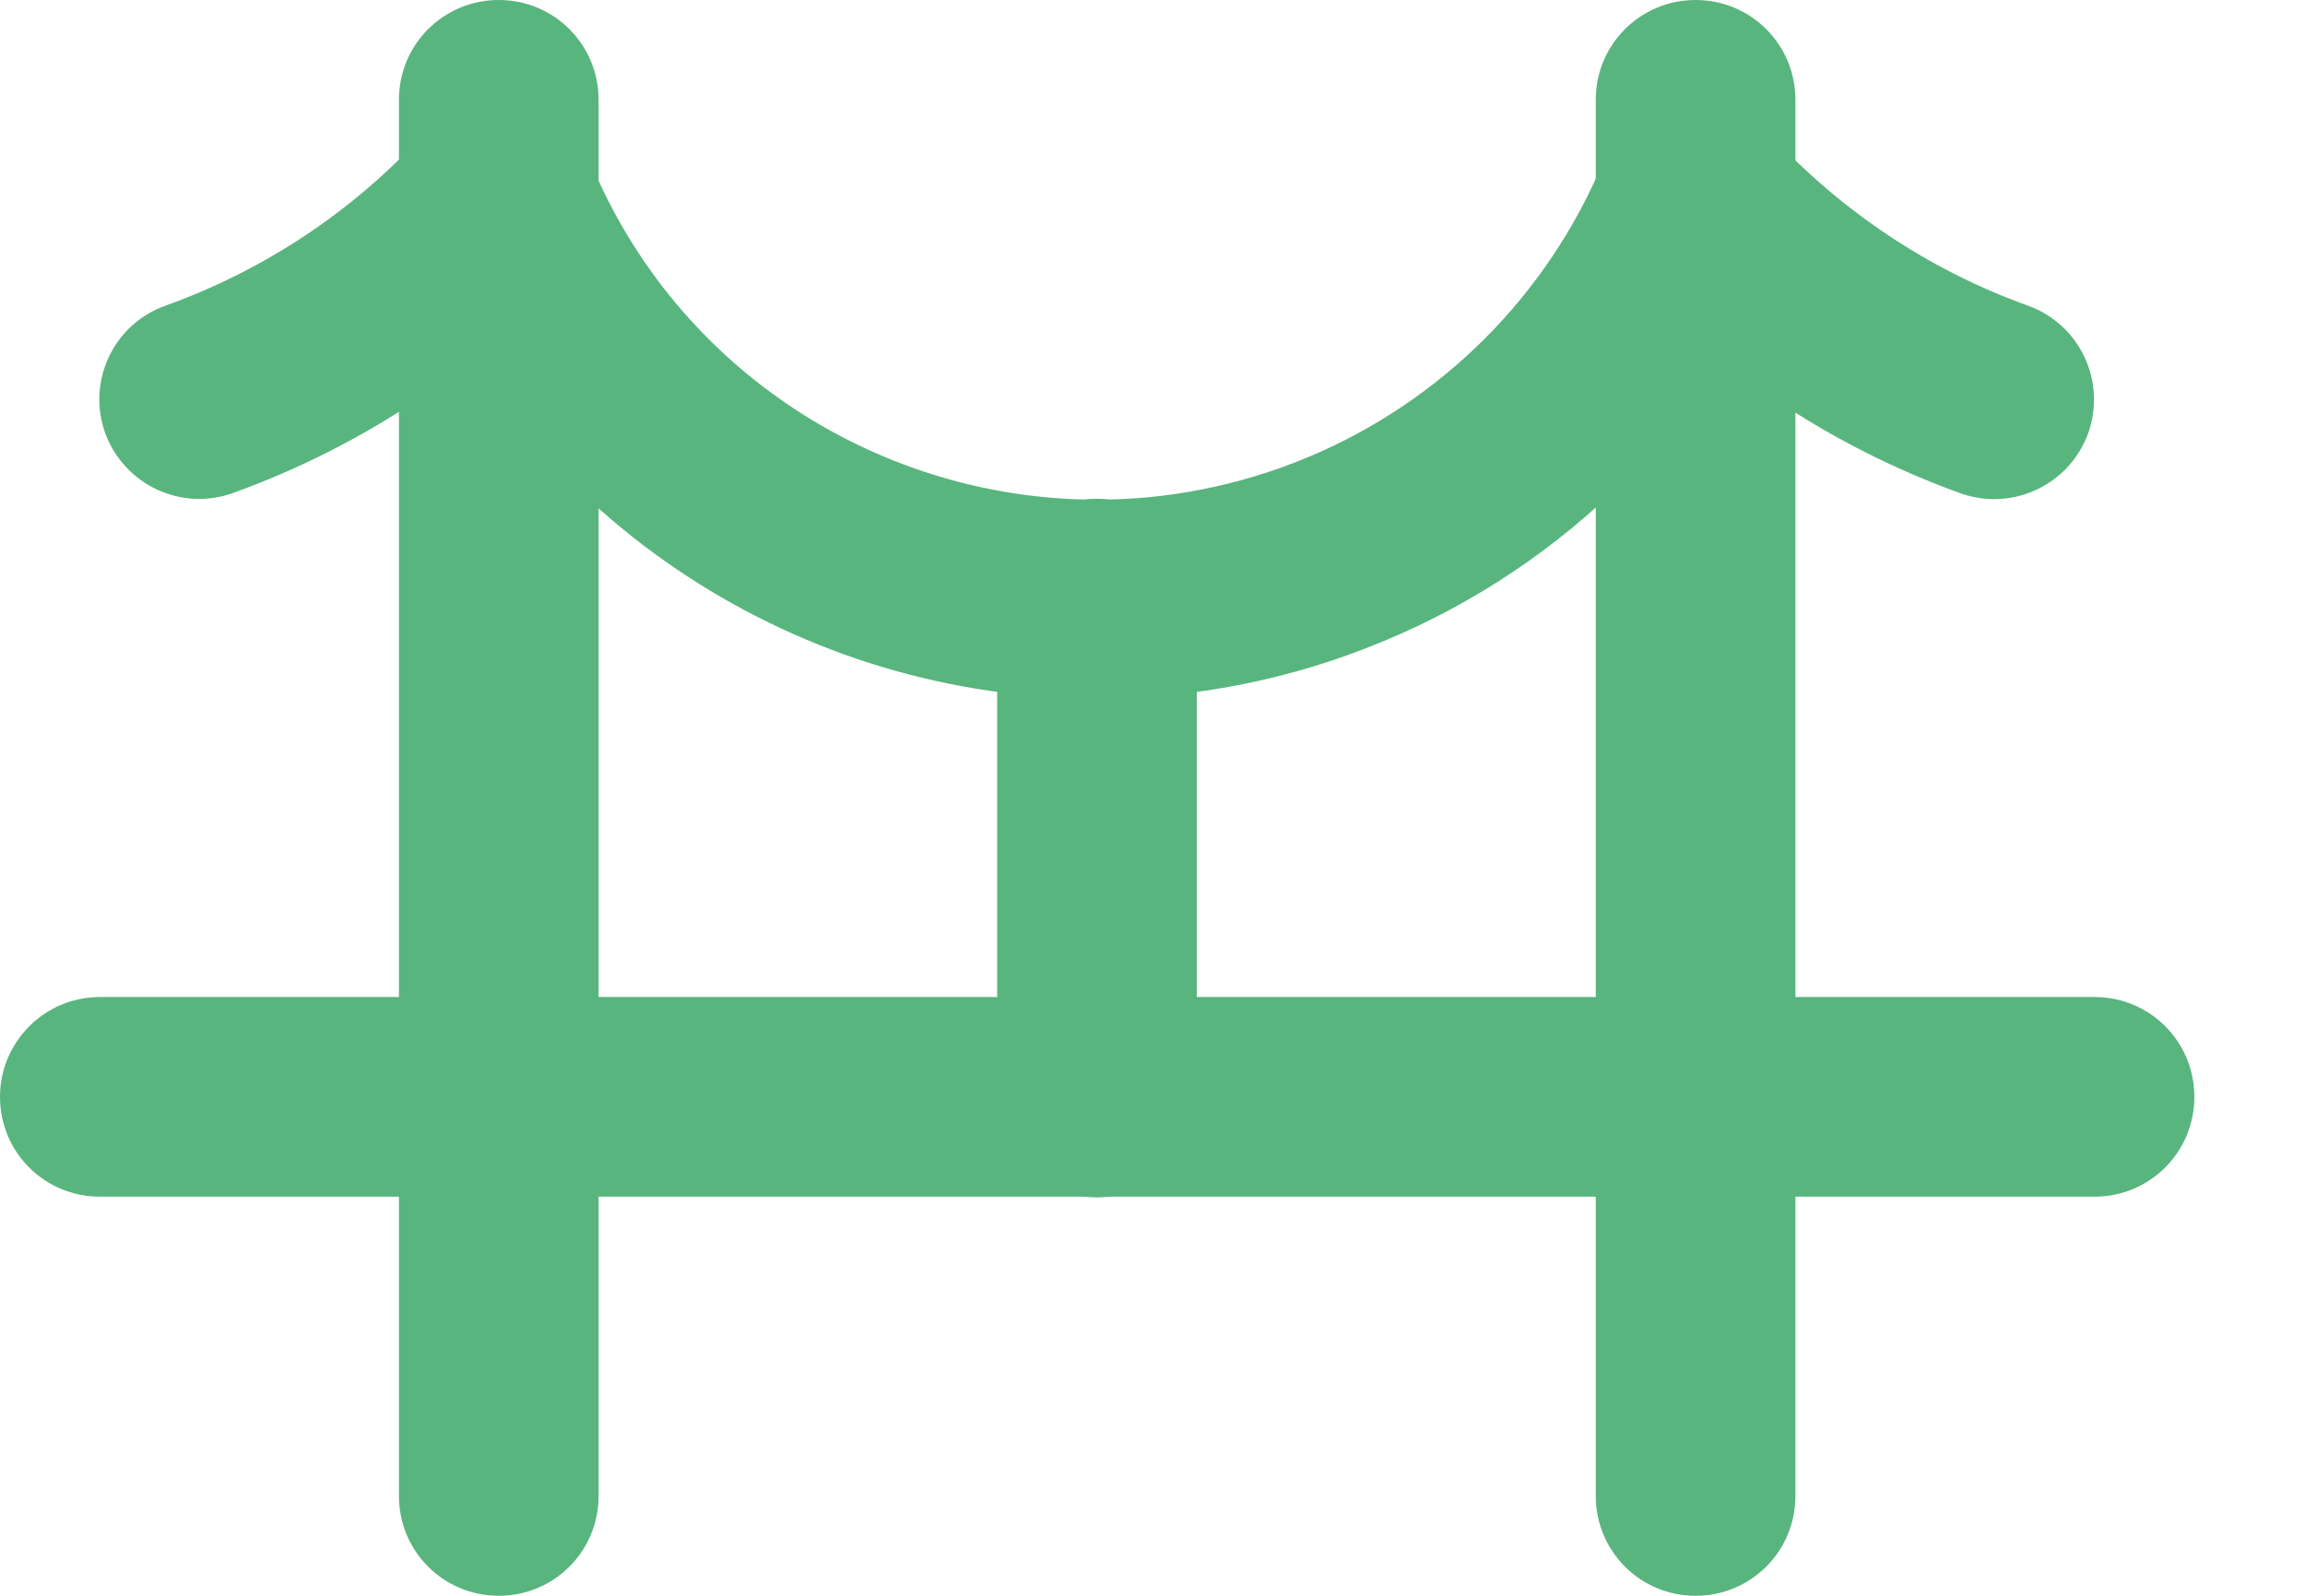 <svg width="13" height="9" viewBox="0 0 13 9" fill="none" xmlns="http://www.w3.org/2000/svg">
<path d="M2.25 0.563V8.437C2.25 8.749 2.501 9 2.813 9C3.125 9 3.376 8.749 3.376 8.437V0.563C3.376 0.251 3.125 0 2.813 0C2.501 0 2.25 0.251 2.25 0.563Z" fill="#58B57E"/>
<path d="M9 0.563V8.437C9 8.749 9.251 9 9.563 9C9.875 9 10.126 8.749 10.126 8.437V0.563C10.126 0.251 9.875 0 9.563 0C9.251 0 9 0.251 9 0.563Z" fill="#58B57E"/>
<path d="M0.563 6.749H11.813C12.125 6.749 12.376 6.498 12.376 6.186C12.376 5.874 12.125 5.623 11.813 5.623H0.563C0.251 5.623 0 5.877 0 6.186C0 6.498 0.251 6.749 0.563 6.749Z" fill="#58B57E"/>
<path d="M1.315 2.78C2.047 2.516 2.702 2.079 3.226 1.504L2.811 1.124L2.291 1.342C2.968 2.961 4.534 3.94 6.187 3.94C6.728 3.94 7.279 3.836 7.808 3.614C8.836 3.186 9.652 2.369 10.08 1.342L9.561 1.127L9.145 1.506C9.669 2.081 10.327 2.519 11.057 2.782C11.349 2.886 11.67 2.736 11.777 2.444C11.881 2.151 11.731 1.83 11.438 1.724C10.878 1.523 10.377 1.187 9.976 0.75C9.848 0.607 9.652 0.542 9.464 0.576C9.275 0.61 9.116 0.738 9.041 0.914C8.727 1.668 8.127 2.265 7.376 2.579C6.987 2.741 6.583 2.818 6.187 2.818C4.976 2.818 3.823 2.103 3.33 0.914C3.255 0.738 3.096 0.61 2.907 0.576C2.719 0.542 2.525 0.61 2.395 0.75C1.994 1.19 1.493 1.523 0.933 1.724C0.64 1.828 0.488 2.151 0.594 2.444C0.701 2.734 1.022 2.886 1.315 2.78Z" fill="#58B57E"/>
<path d="M5.624 3.377V6.19C5.624 6.501 5.875 6.753 6.187 6.753C6.499 6.753 6.75 6.501 6.75 6.19V3.377C6.75 3.065 6.499 2.813 6.187 2.813C5.875 2.813 5.624 3.065 5.624 3.377Z" fill="#58B57E"/>
</svg>
